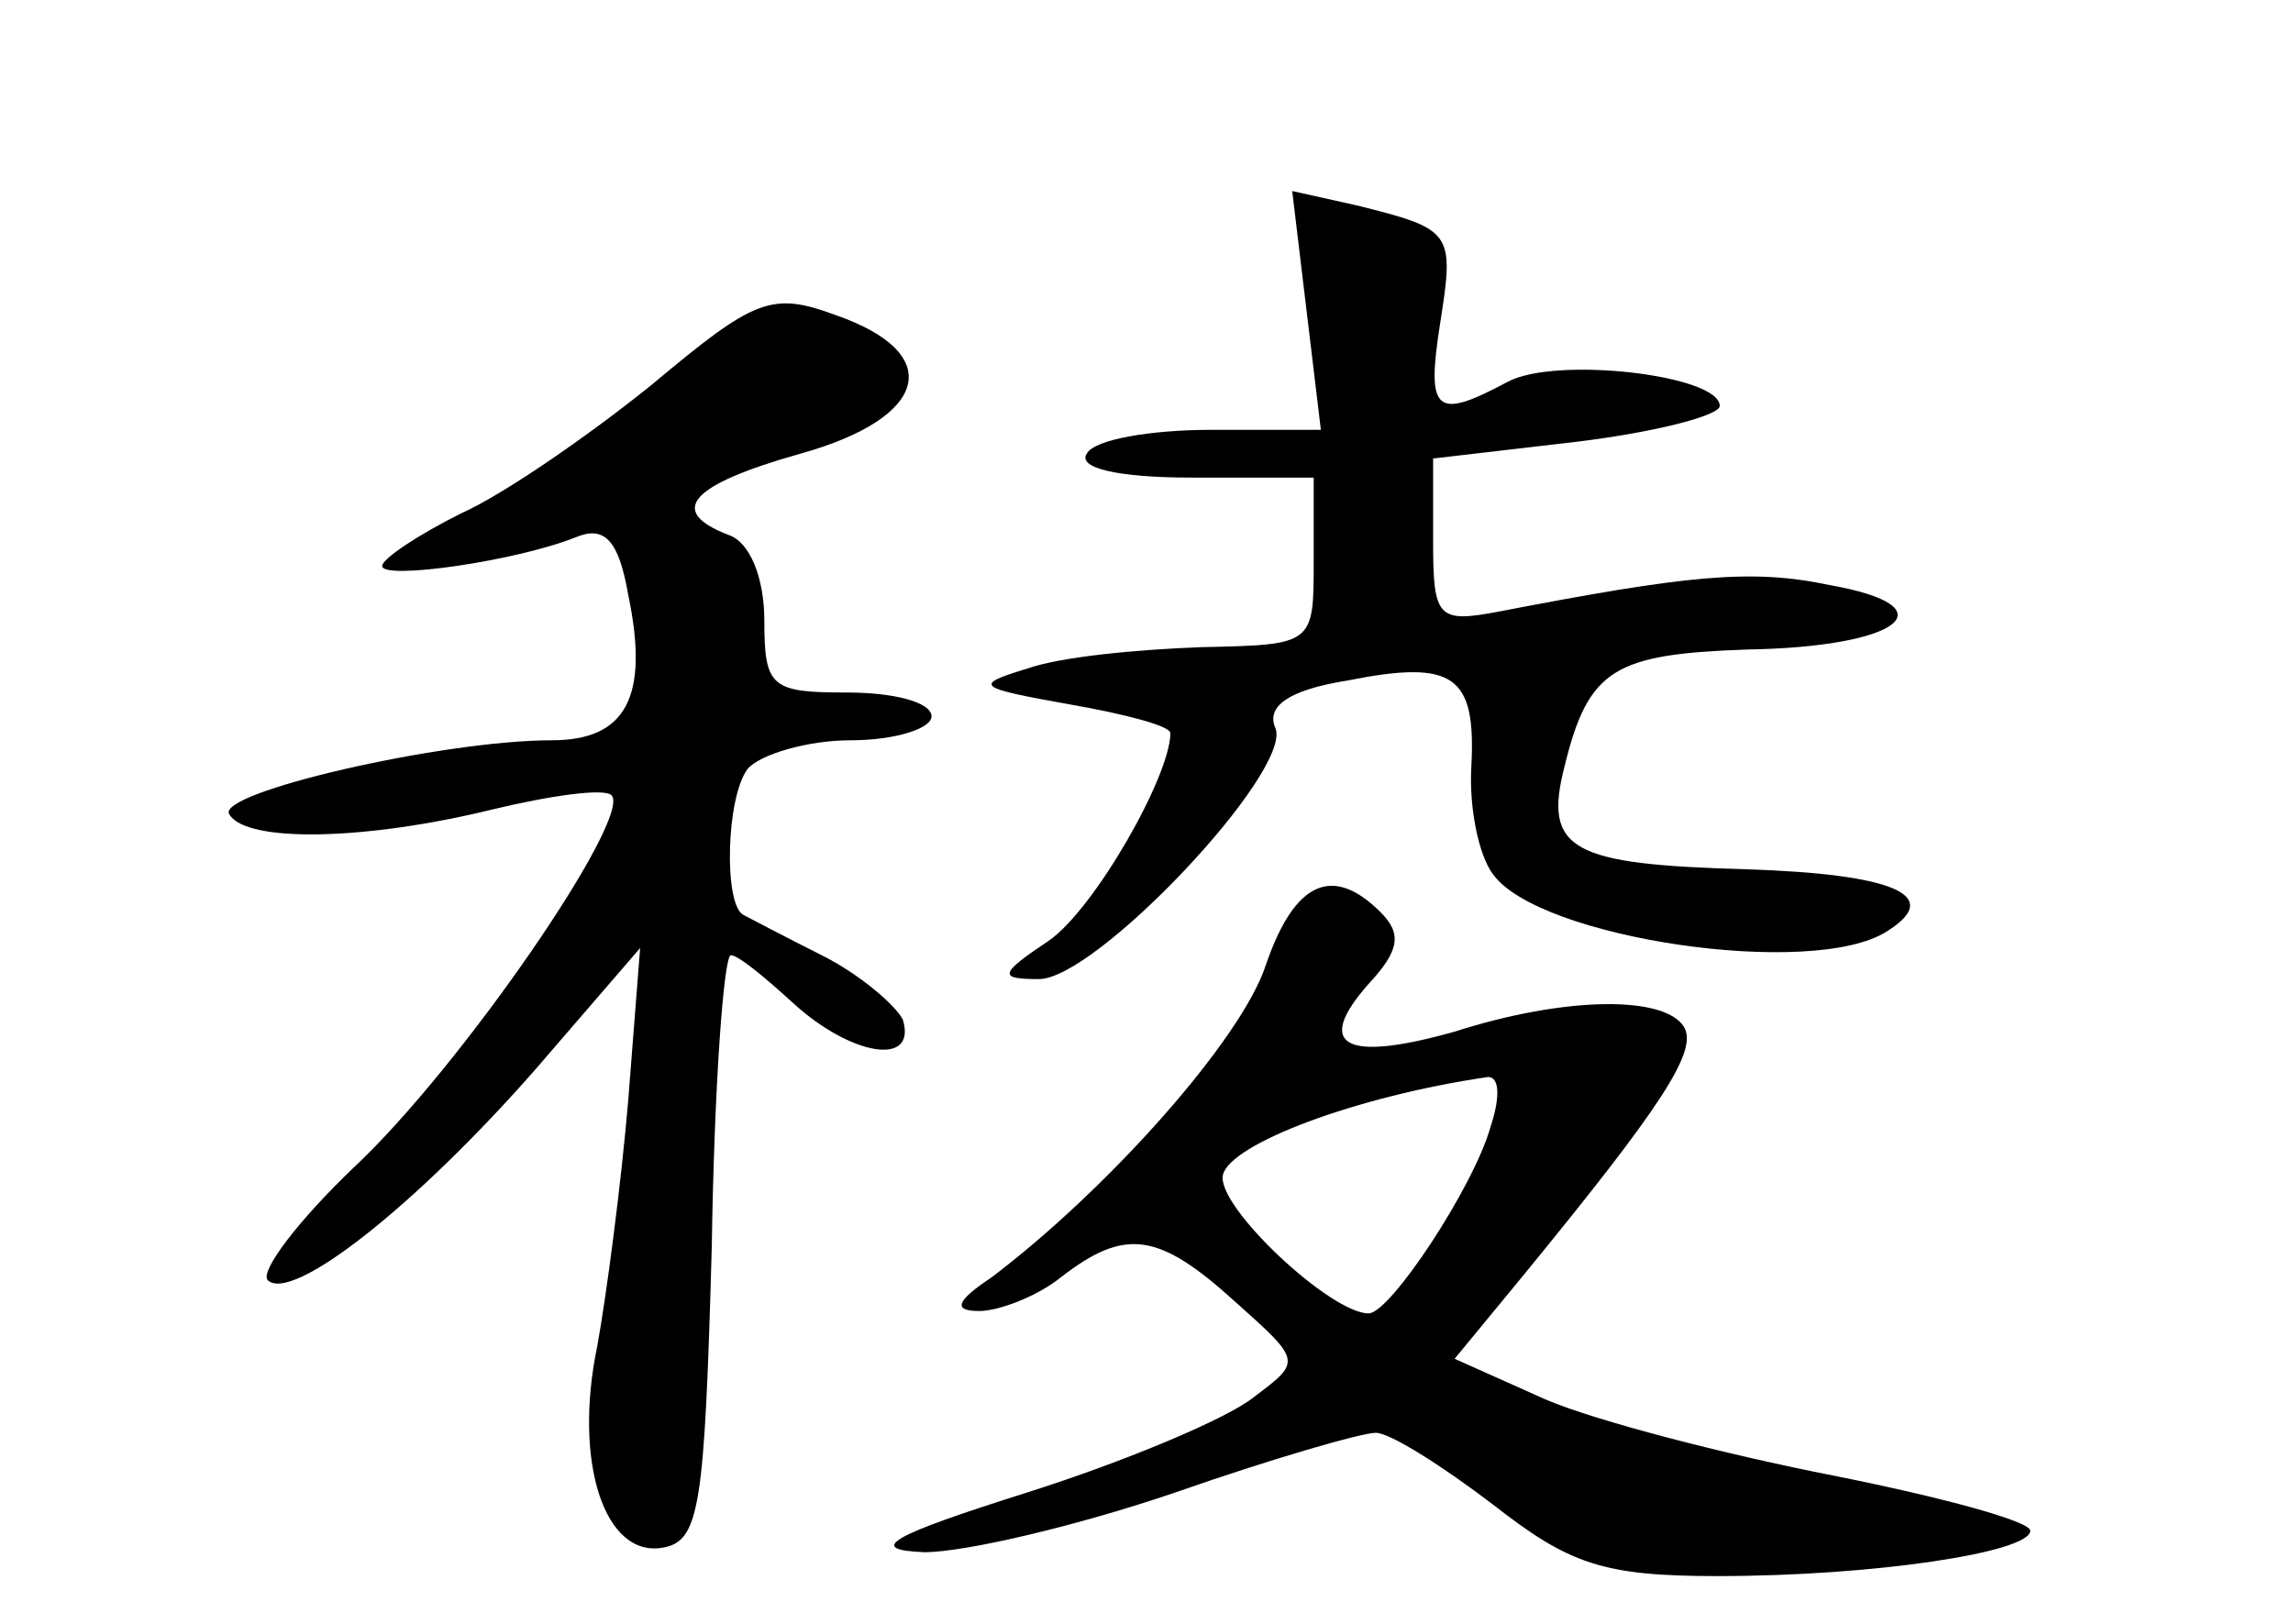 <?xml version="1.0" standalone="no"?>
<!DOCTYPE svg PUBLIC "-//W3C//DTD SVG 20010904//EN"
 "http://www.w3.org/TR/2001/REC-SVG-20010904/DTD/svg10.dtd">
<svg version="1.0" xmlns="http://www.w3.org/2000/svg"
 width="96pt" height="68pt" viewBox="0 0 96 68"
 preserveAspectRatio="xMidYMid meet">
<g transform="translate(0,68) scale(0.1,-0.1)"
fill="#000000" stroke="none">
<path d="M547 550 l6 -50 -46 0 c-25 0 -49 -4 -52 -10 -4 -6 13 -10 44 -10
l51 0 0 -35 c0 -35 0 -35 -47 -36 -27 -1 -59 -4 -73 -9 -23 -7 -21 -8 18 -15
23 -4 42 -9 42 -12 0 -18 -32 -74 -51 -87 -21 -14 -21 -16 -4 -16 24 0 106 87
99 105 -4 9 5 16 30 20 45 9 54 2 52 -36 -1 -17 3 -37 9 -45 19 -27 134 -44
165 -24 24 15 3 24 -59 26 -73 2 -85 8 -76 43 10 41 21 47 76 49 65 1 86 18
35 27 -33 7 -60 4 -138 -11 -26 -5 -28 -3 -28 29 l0 35 60 7 c33 4 60 11 60
15 0 13 -69 21 -89 10 -30 -16 -34 -13 -28 25 6 38 5 39 -35 49 l-27 6 6 -50z"/>
<path d="M273 519 c-26 -21 -62 -46 -80 -54 -18 -9 -33 -19 -33 -22 0 -6 56 2
81 12 12 5 18 -1 22 -24 9 -43 -1 -61 -32 -61 -46 0 -141 -22 -135 -31 7 -12
57 -11 110 2 25 6 47 9 50 6 9 -9 -63 -114 -108 -156 -23 -22 -39 -43 -36 -47
10 -10 62 31 112 88 l44 51 -5 -64 c-3 -35 -9 -81 -13 -103 -10 -48 3 -89 28
-84 15 3 17 18 20 126 1 67 5 122 8 122 3 0 14 -9 26 -20 24 -22 52 -27 46 -7
-3 6 -18 19 -34 27 -16 8 -31 16 -33 17 -8 5 -7 49 2 61 5 6 25 12 43 12 19 0
34 5 34 10 0 6 -16 10 -35 10 -32 0 -35 2 -35 30 0 18 -6 33 -15 36 -26 10
-16 21 30 34 54 15 61 42 15 58 -27 10 -34 7 -77 -29z"/>
<path d="M530 276 c-10 -31 -66 -94 -115 -131 -15 -10 -16 -14 -5 -14 8 0 24
6 34 14 27 21 41 19 73 -10 28 -25 28 -25 8 -40 -11 -9 -54 -27 -95 -40 -57
-18 -68 -24 -43 -25 17 0 64 11 105 25 40 14 78 25 84 25 6 0 28 -14 49 -30
32 -25 46 -30 94 -30 66 0 131 10 131 19 0 4 -37 14 -82 23 -46 9 -100 23
-121 32 l-38 17 28 34 c59 72 74 95 68 105 -8 13 -49 13 -96 -2 -46 -13 -59
-6 -36 20 13 14 14 21 5 30 -20 20 -36 13 -48 -22z m94 -68 c-7 -25 -42 -78
-51 -78 -16 0 -64 45 -61 58 3 13 56 33 111 41 5 0 5 -9 1 -21z"/>
</g>
</svg>
